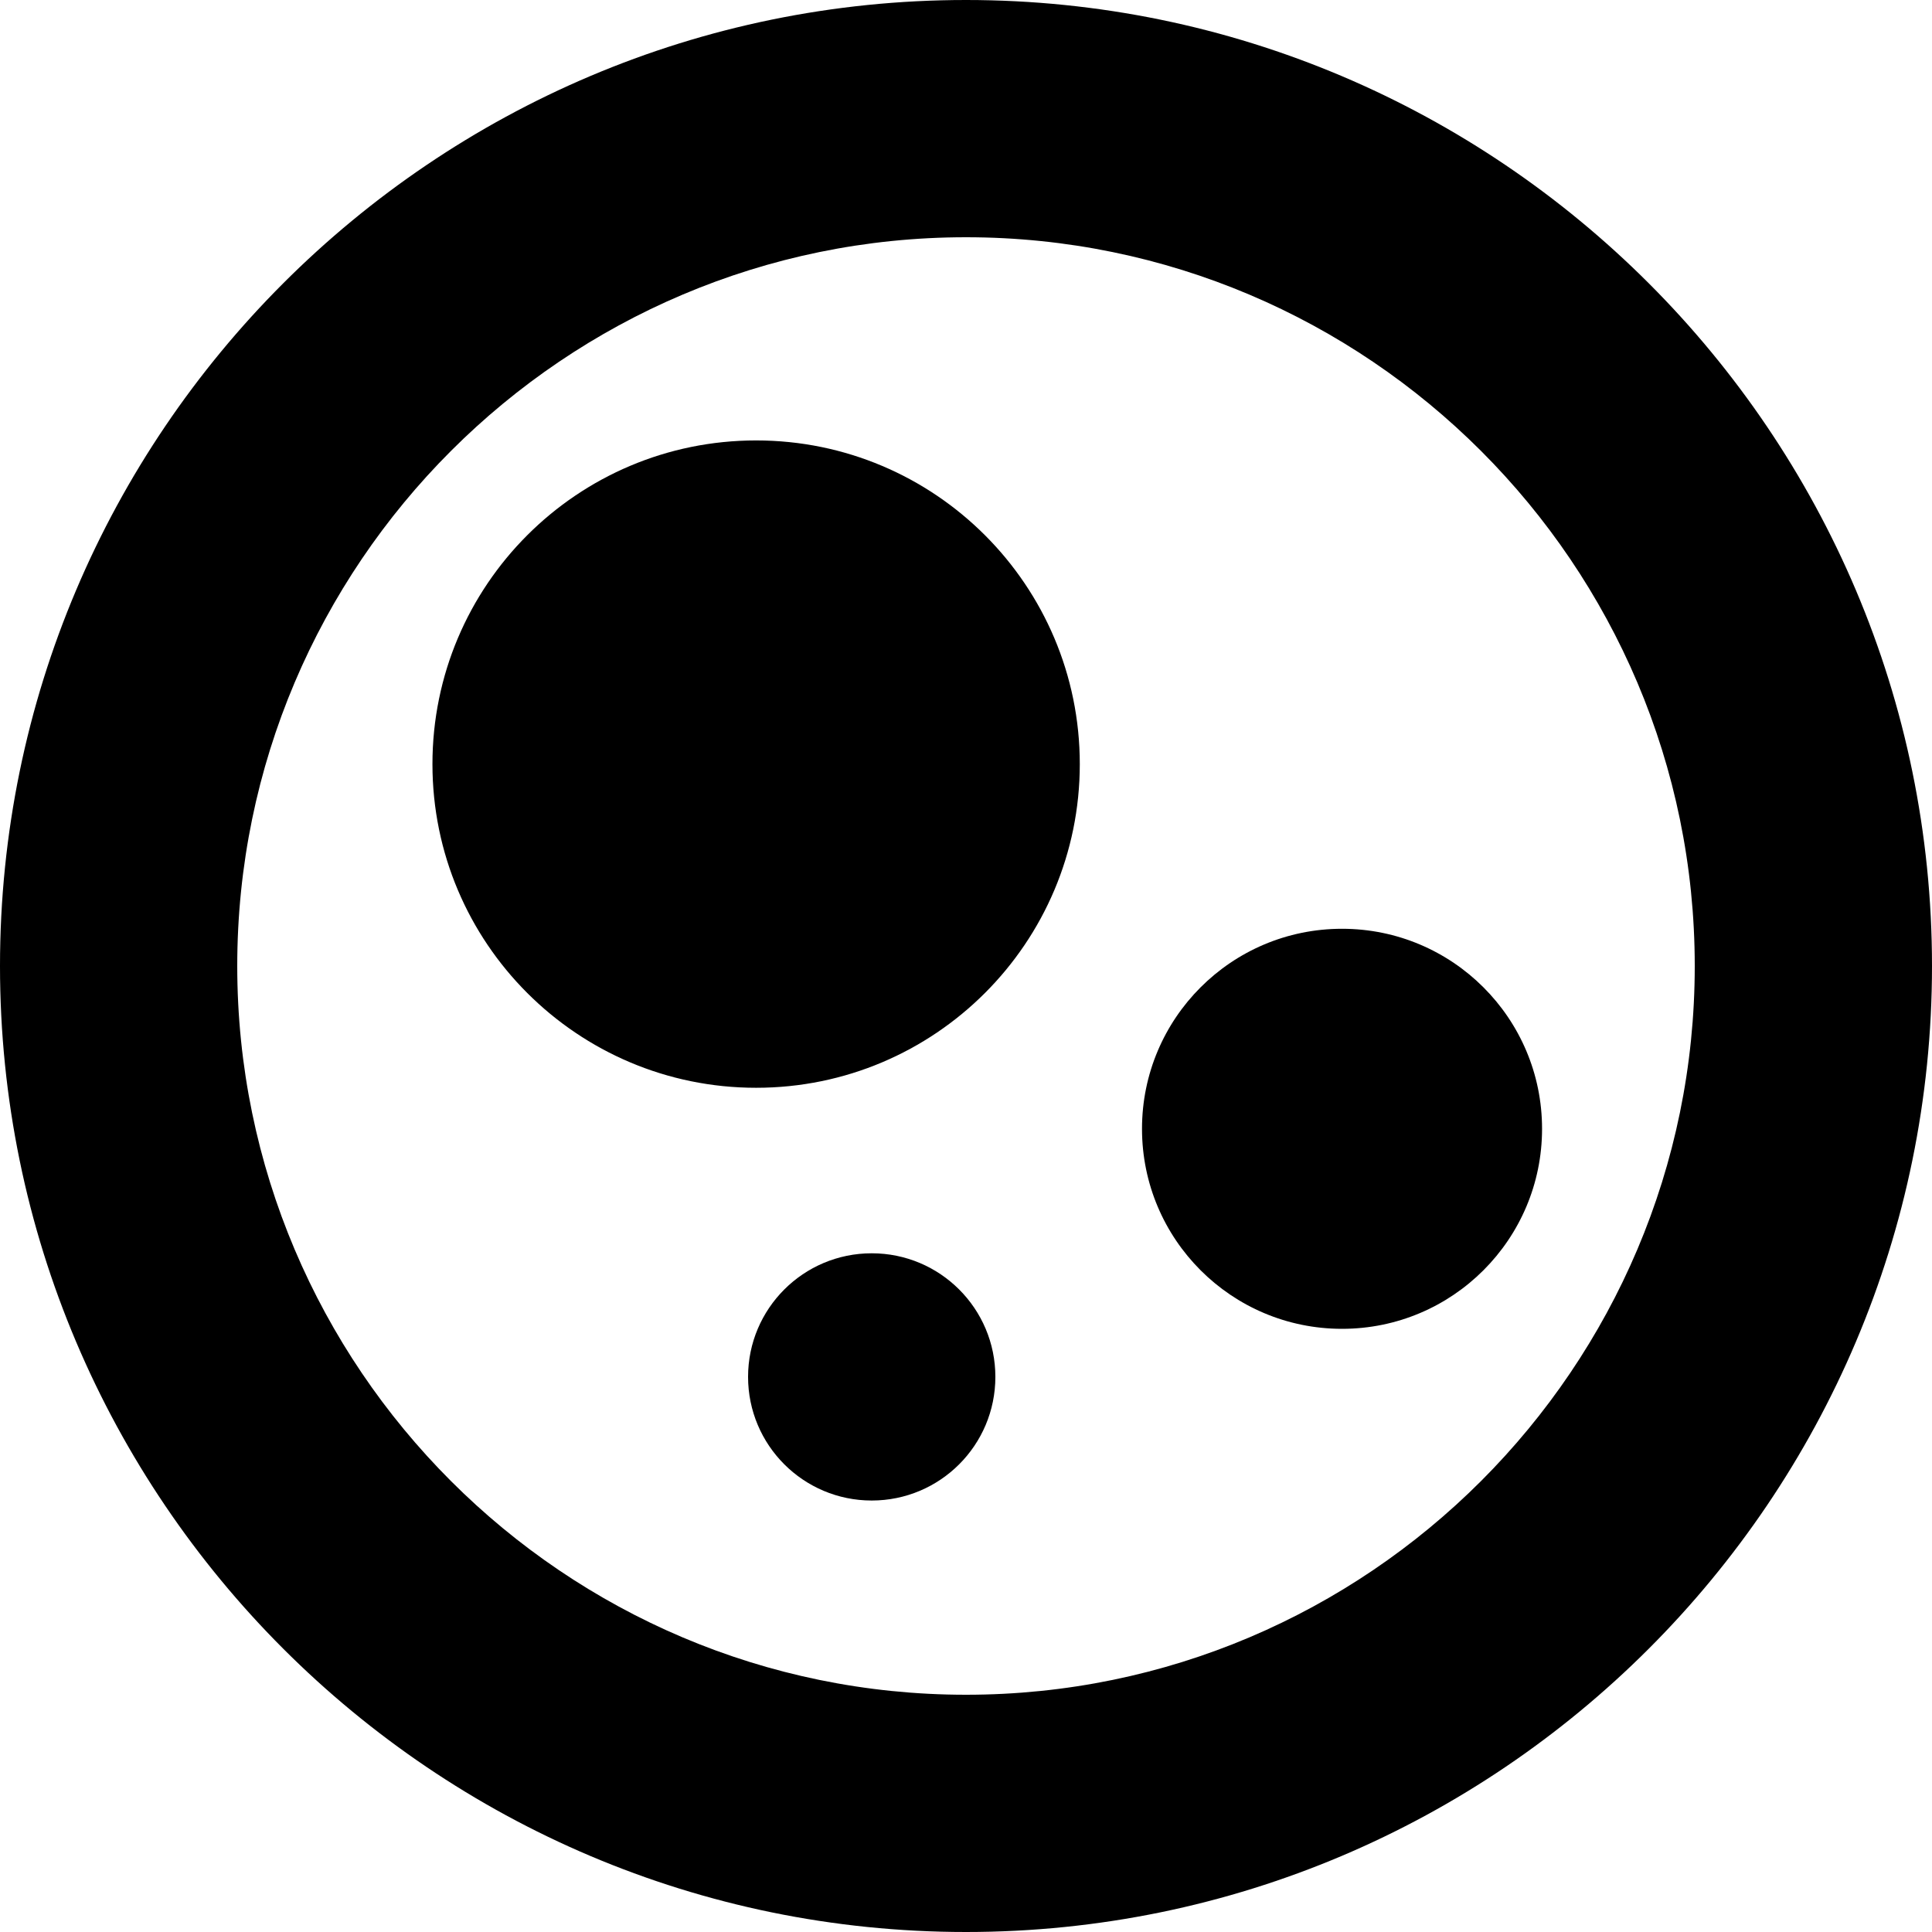 <?xml version="1.0" encoding="UTF-8"?>
<svg xmlns="http://www.w3.org/2000/svg" width="30" height="30" viewBox="0 0 30 30">
  <g fill-rule="evenodd">
    <path d="M15,26.316 C8.761,26.316 3.684,21.239 3.684,15 C3.684,8.761 8.761,3.684 15,3.684 C21.239,3.684 26.316,8.761 26.316,15 C26.316,21.239 21.239,26.316 15,26.316 M15,0 C6.729,0 0,6.729 0,15 C0,23.271 6.729,30 15,30 C23.271,30 30,23.271 30,15 C30,6.729 23.271,0 15,0"/>
    <path d="M11.741 6.839C8.965 6.839 6.715 9.089 6.715 11.865 6.715 14.641 8.965 16.891 11.741 16.891 14.516 16.891 16.767 14.641 16.767 11.865 16.767 9.089 14.516 6.839 11.741 6.839M20.839 14.422C19.123 14.422 17.733 15.812 17.733 17.528 17.733 19.244 19.123 20.634 20.839 20.634 22.554 20.634 23.945 19.244 23.945 17.528 23.945 15.812 22.554 14.422 20.839 14.422M13.536 19.461C12.476 19.461 11.616 20.32 11.616 21.38 11.616 22.441 12.476 23.3 13.536 23.3 14.597 23.3 15.456 22.441 15.456 21.38 15.456 20.32 14.597 19.461 13.536 19.461"/>
  </g>
</svg>
